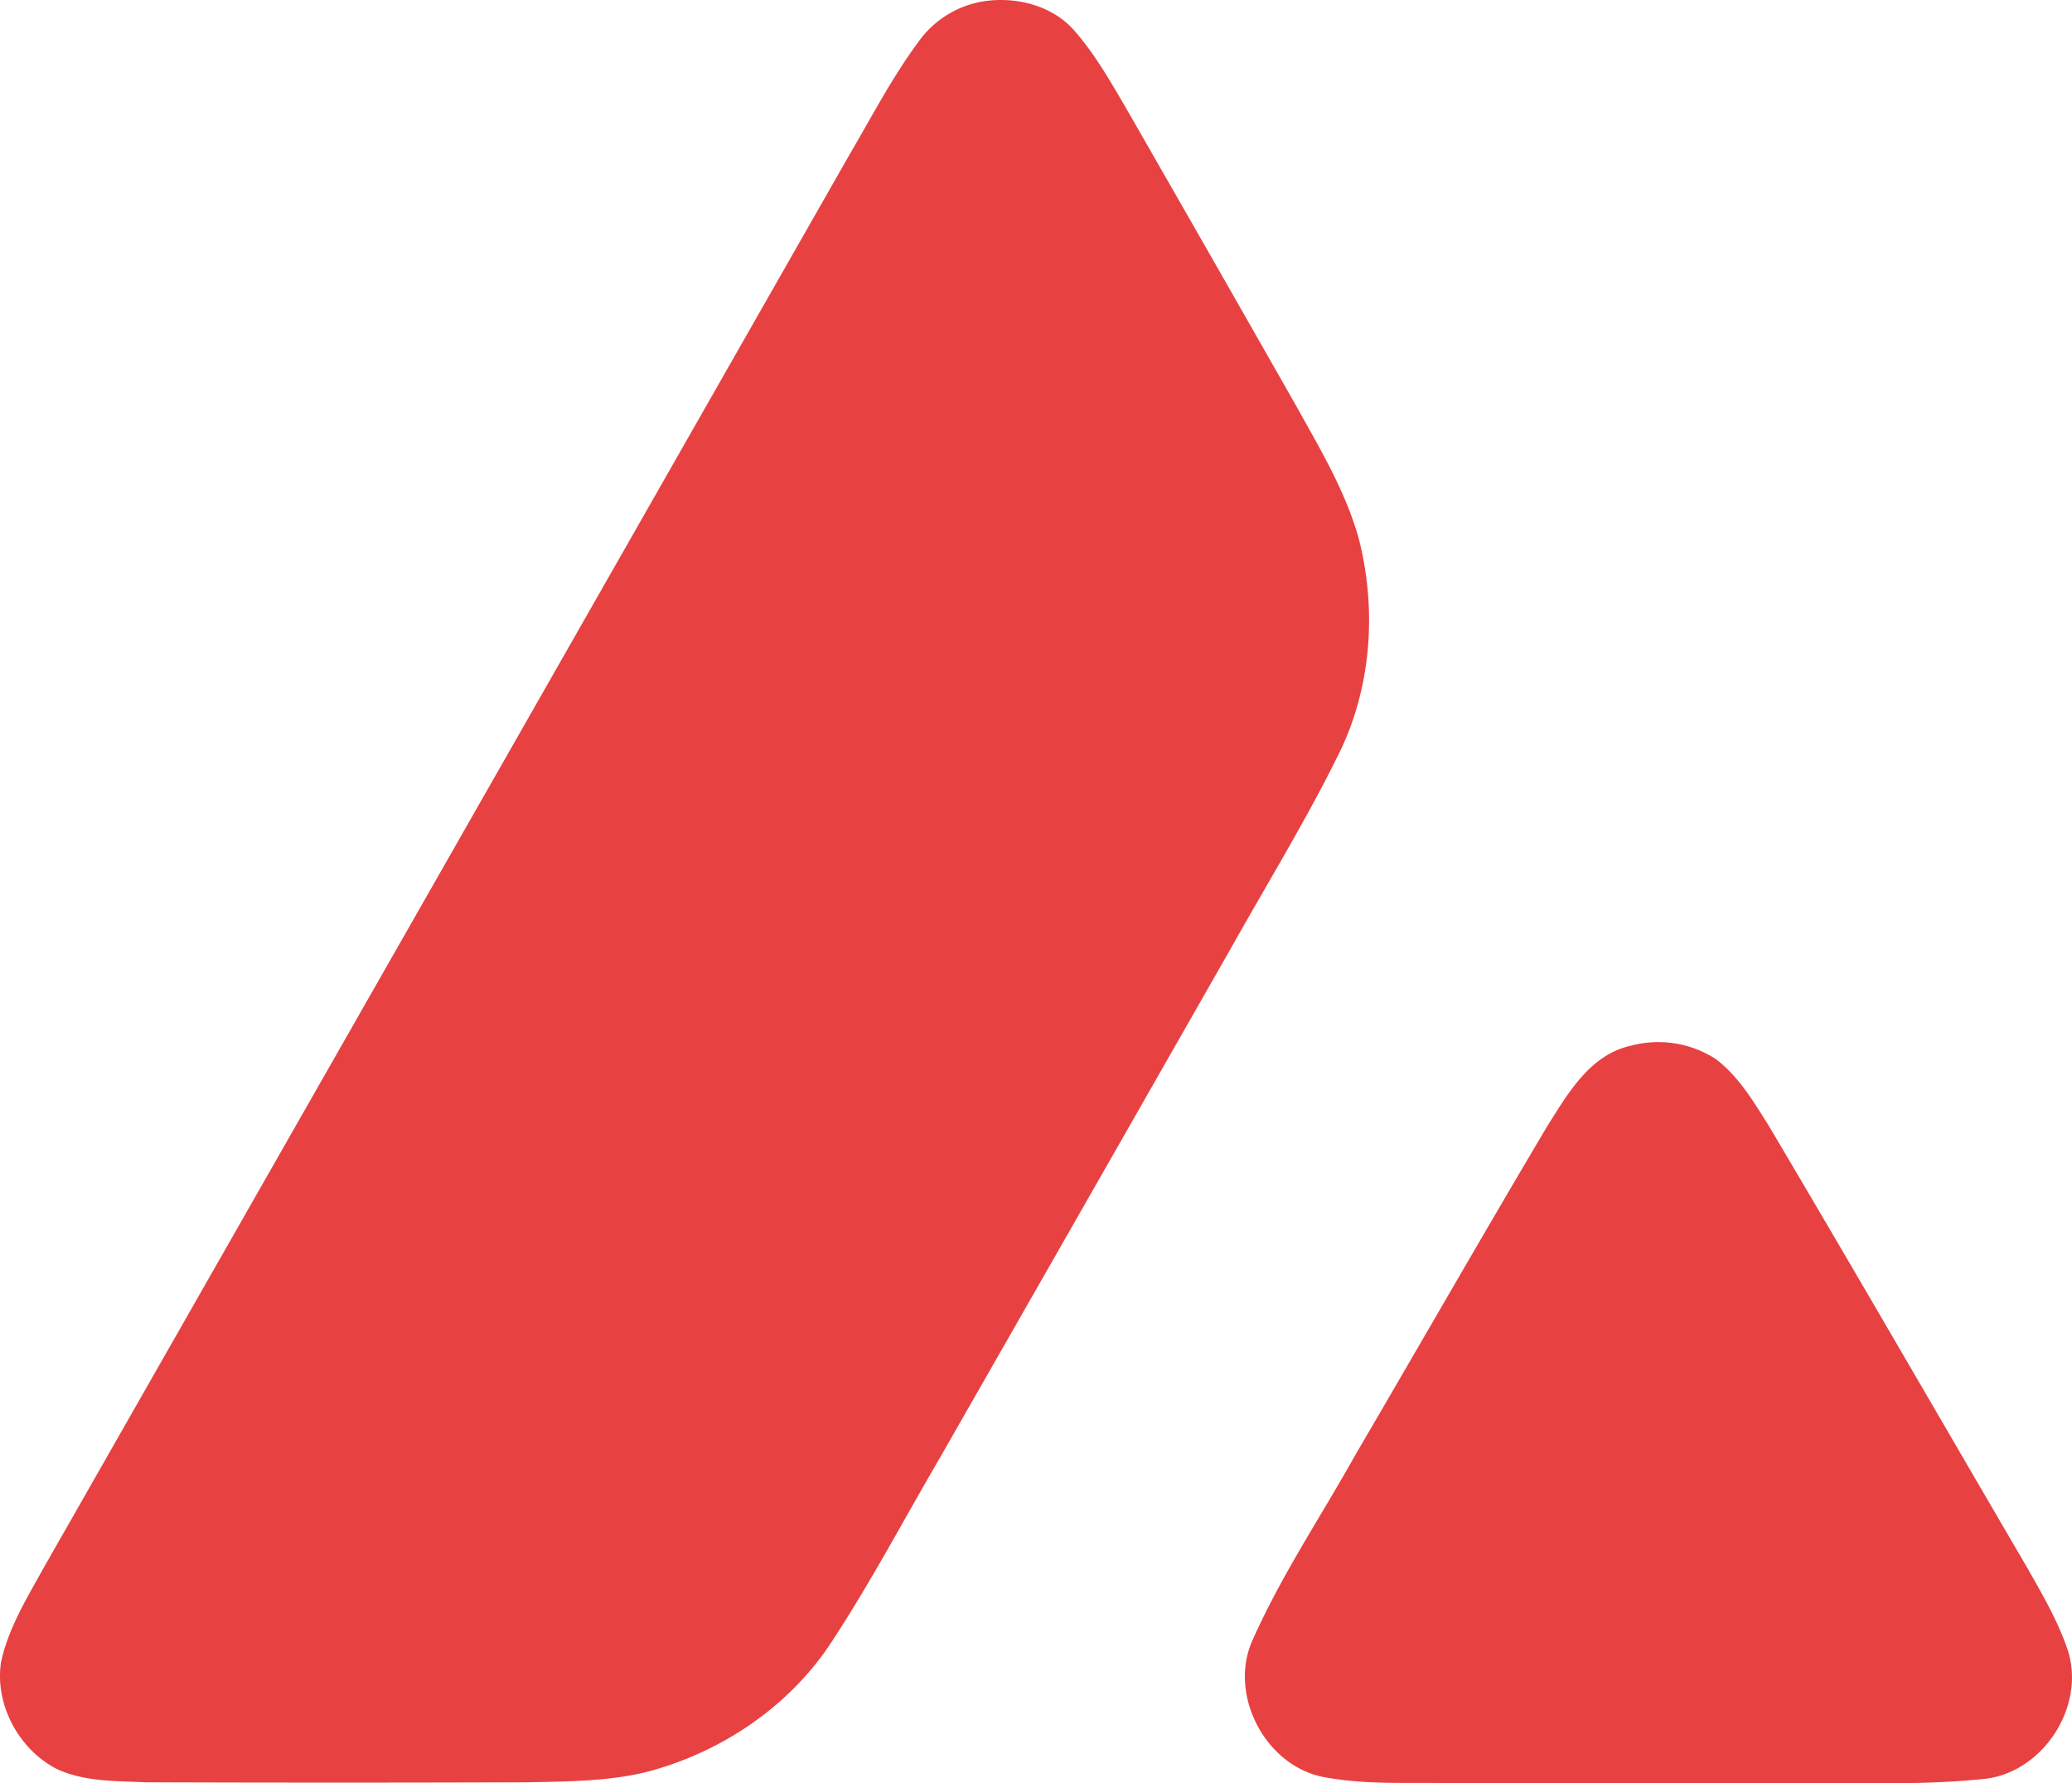 <svg class="Avalanche_Icon" viewBox="0 0 465.25 400.378" xmlns="http://www.w3.org/2000/svg">
  <defs>
    <style>
      .AvalancheIconPath {
        fill: #e84142;
      }
    </style>
  </defs>
  <path class="AvalancheIconPath" d="M220,.4c7.4-1.4,15.9.5,21.1,6.3,4.5,5.1,7.9,11,11.3,16.8q19.65,34.2,39.2,68.6c5.1,9.2,10.5,18.3,13.4,28.5,4.3,16.4,2.9,34.5-4.9,49.6-7.1,14.3-15.5,28-23.3,41.9Q243.95,269.7,211,327.3c-8,13.7-15.4,27.7-24.1,41-9.5,14.7-24.9,25.1-41.8,29.5-8.6,2.1-17.6,2.1-26.4,2.3-28.7.1-57.3.1-86,0-6.7-.3-13.8-.1-20-3C4.2,392.7-1.2,382.7.2,373.2c1.6-7.6,5.8-14.4,9.5-21.1Q100.15,193.55,190.6,34.9c5-8.5,9.6-17.4,15.5-25.4A22.339,22.339,0,0,1,220,.4ZM366.3,234.7a23.78,23.78,0,0,1,18.9,3c5.2,3.9,8.6,9.7,12,15.1,19.5,32.9,38.6,66,57.9,99,3.4,6,7,12.1,9.2,18.7,4.1,12.8-5.9,27.9-19.4,28.9-14.7,1.5-29.5.7-44.2.9h-75c-9.4-.2-18.8.4-28.1-1.3-13.5-2.3-22.1-18.8-16.2-31.2,6.4-14.3,15.2-27.4,22.8-41,14.4-24.6,28.6-49.4,43.2-74C352.1,245.4,357,236.7,366.3,234.7Z" transform="translate(0.02 0.04)"/>
</svg>
